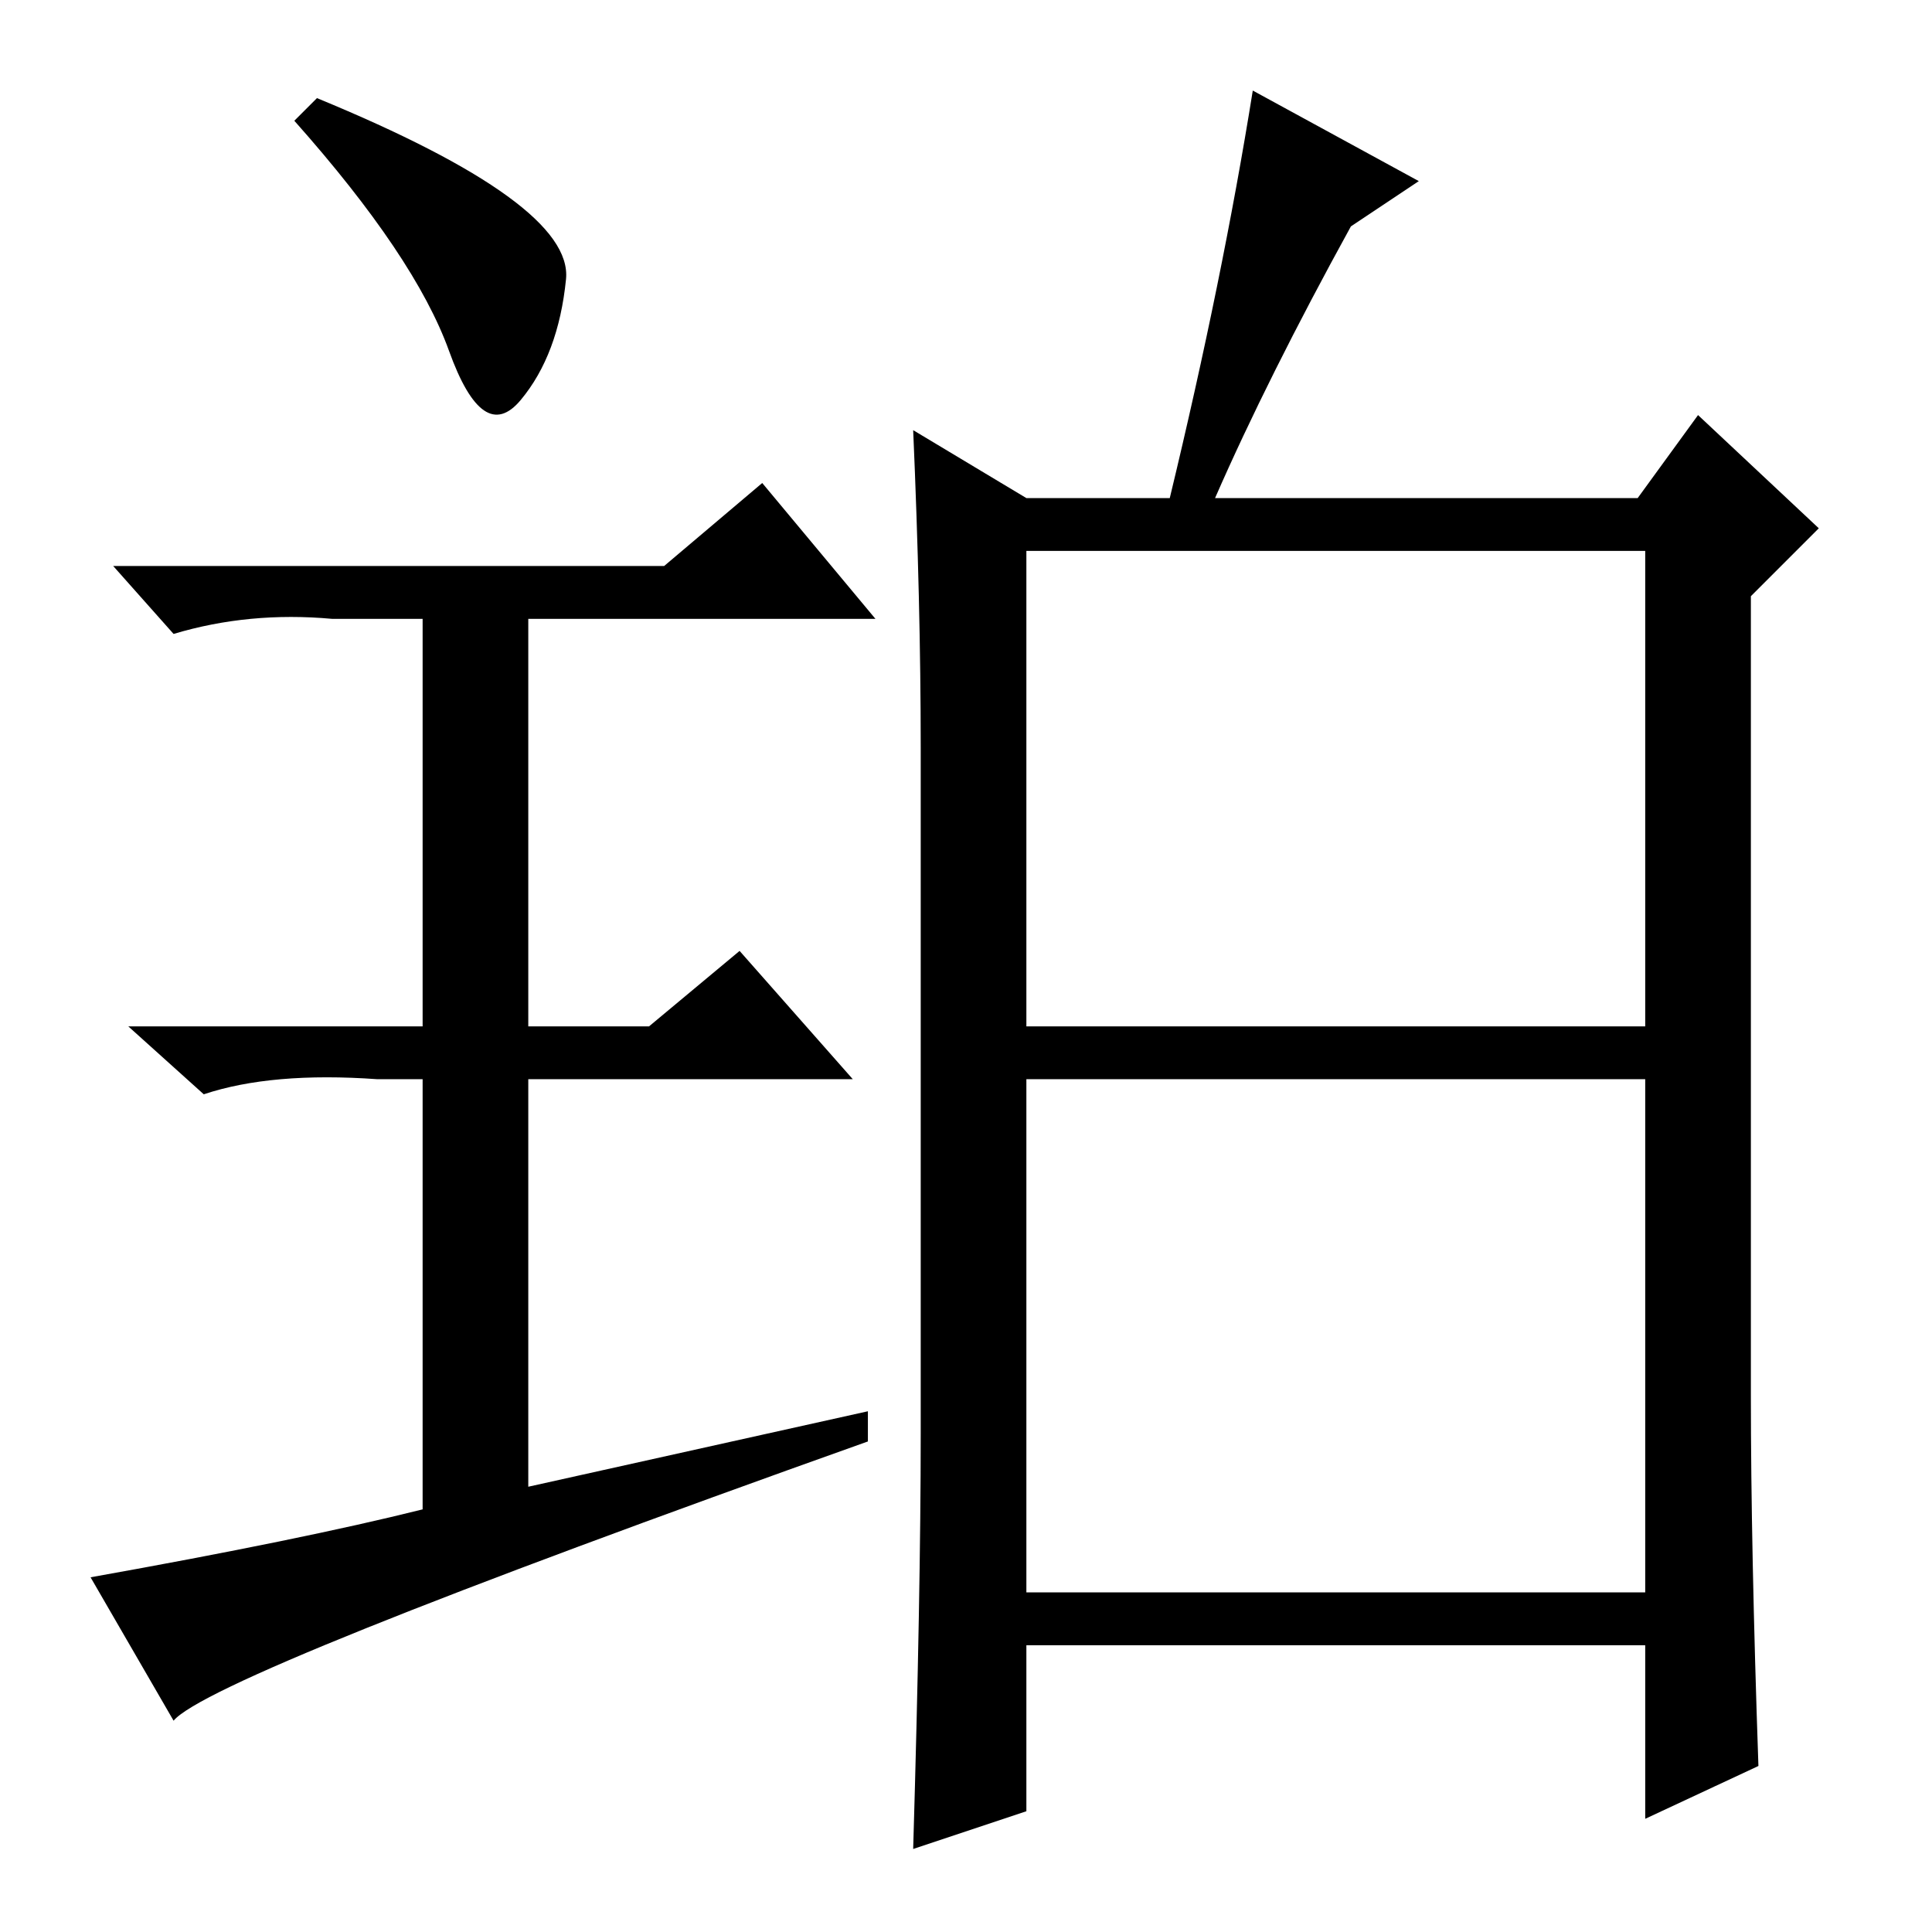 <?xml version="1.0" standalone="no"?>
<!DOCTYPE svg PUBLIC "-//W3C//DTD SVG 1.1//EN" "http://www.w3.org/Graphics/SVG/1.1/DTD/svg11.dtd" >
<svg xmlns="http://www.w3.org/2000/svg" xmlns:xlink="http://www.w3.org/1999/xlink" version="1.1" viewBox="0 -36 256 256">
  <g transform="matrix(1 0 0 -1 0 220)">
   <path fill="currentColor"
d="M115 69v-4q-87 -31 -92 -37l-11 19q28 5 44 9v57h-6q-14 1 -23 -2l-10 9h39v54h-12q-11 1 -21 -2l-8 9h73l13 11l15 -18h-46v-54h16l12 10l15 -17h-43v-54zM42 243q34 -14 33 -24t-6 -16t-9.5 6.5t-20.5 30.5zM136 45h82v68h-82v-68zM232 71q0 -20 1 -49l-15 -7v23h-82
v-22l-15 -5q1 34 1 55v91q0 19 -1 42l15 -9h19q7 29 11 54l22 -12l-9 -6q-11 -20 -18 -36h56l8 11l16 -15l-9 -9v-106zM136 120h82v63h-82v-63z" />
  </g>

</svg>
